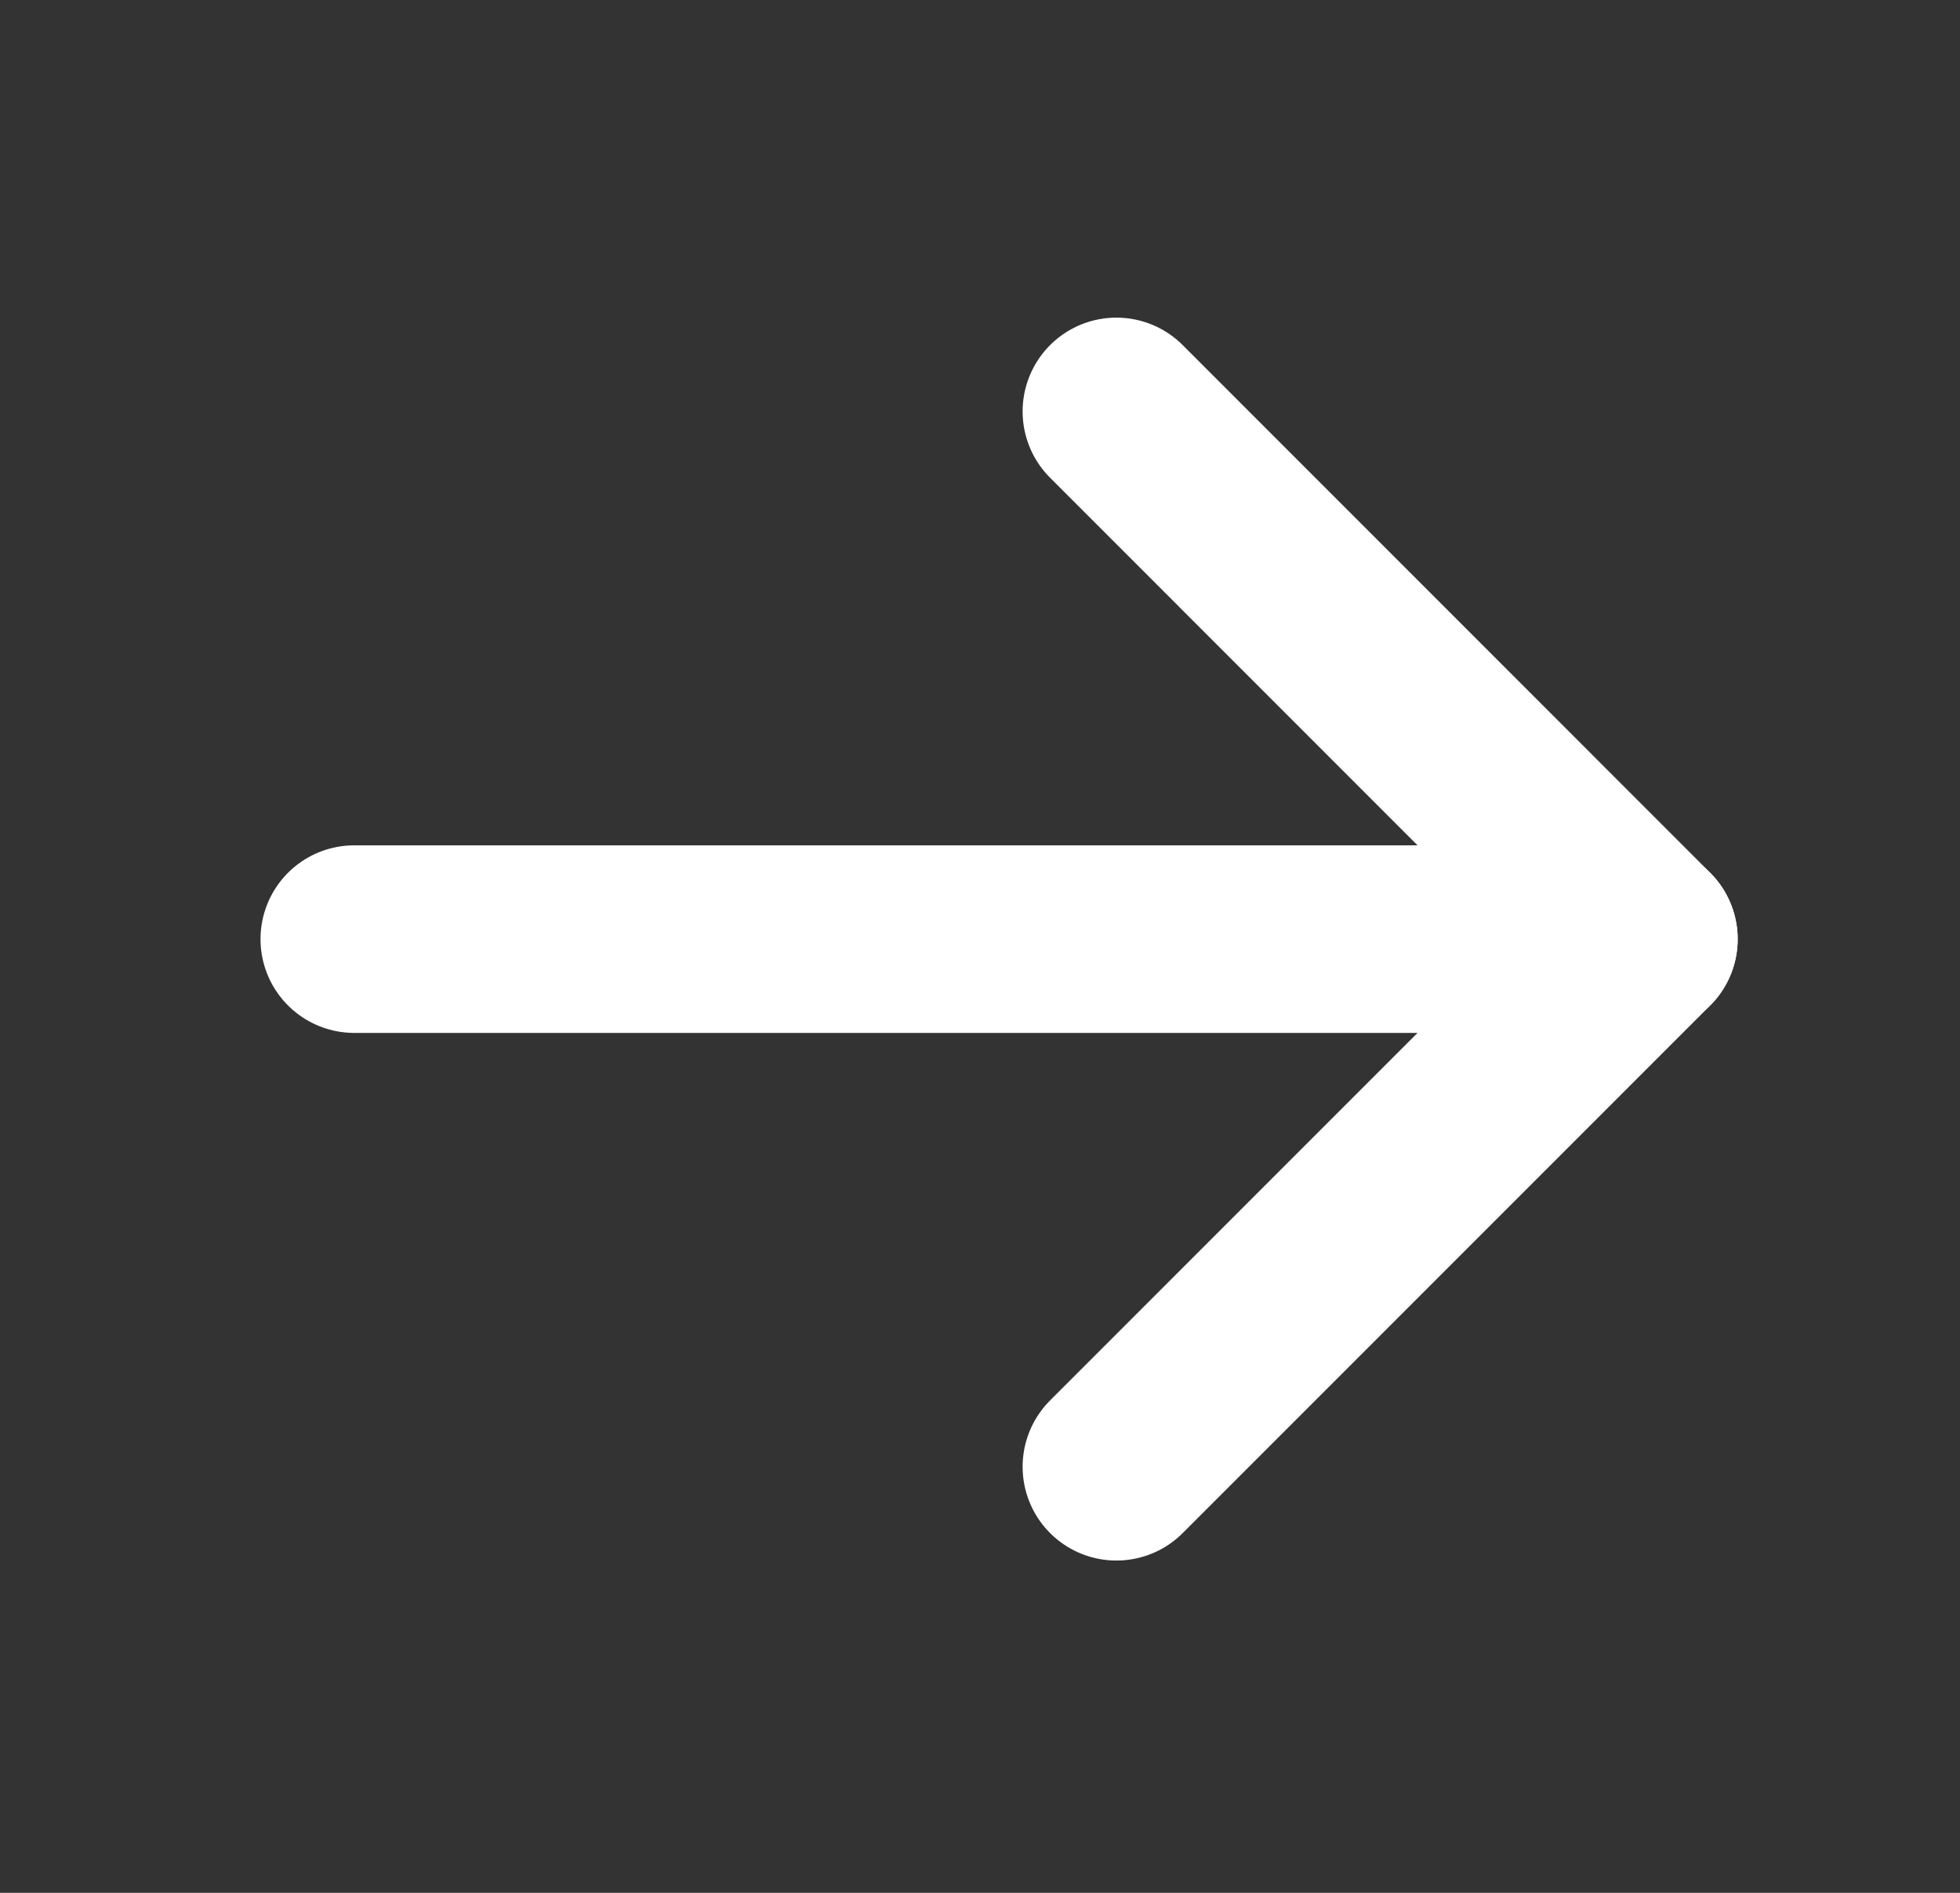 <svg width="29" height="28" viewBox="0 0 29 28" fill="none" xmlns="http://www.w3.org/2000/svg">
<rect x="0" y="0" width="29" height="28" fill="#333333" stroke="none"/>
<path d="M5.242 13.892H24.323" stroke="white" stroke-width="2.775" stroke-linecap="round" stroke-linejoin="round"/>
<path d="M16.518 6.086L24.323 13.892L16.518 21.697" stroke="white" stroke-width="2.775" stroke-linecap="round" stroke-linejoin="round"/>
</svg>
